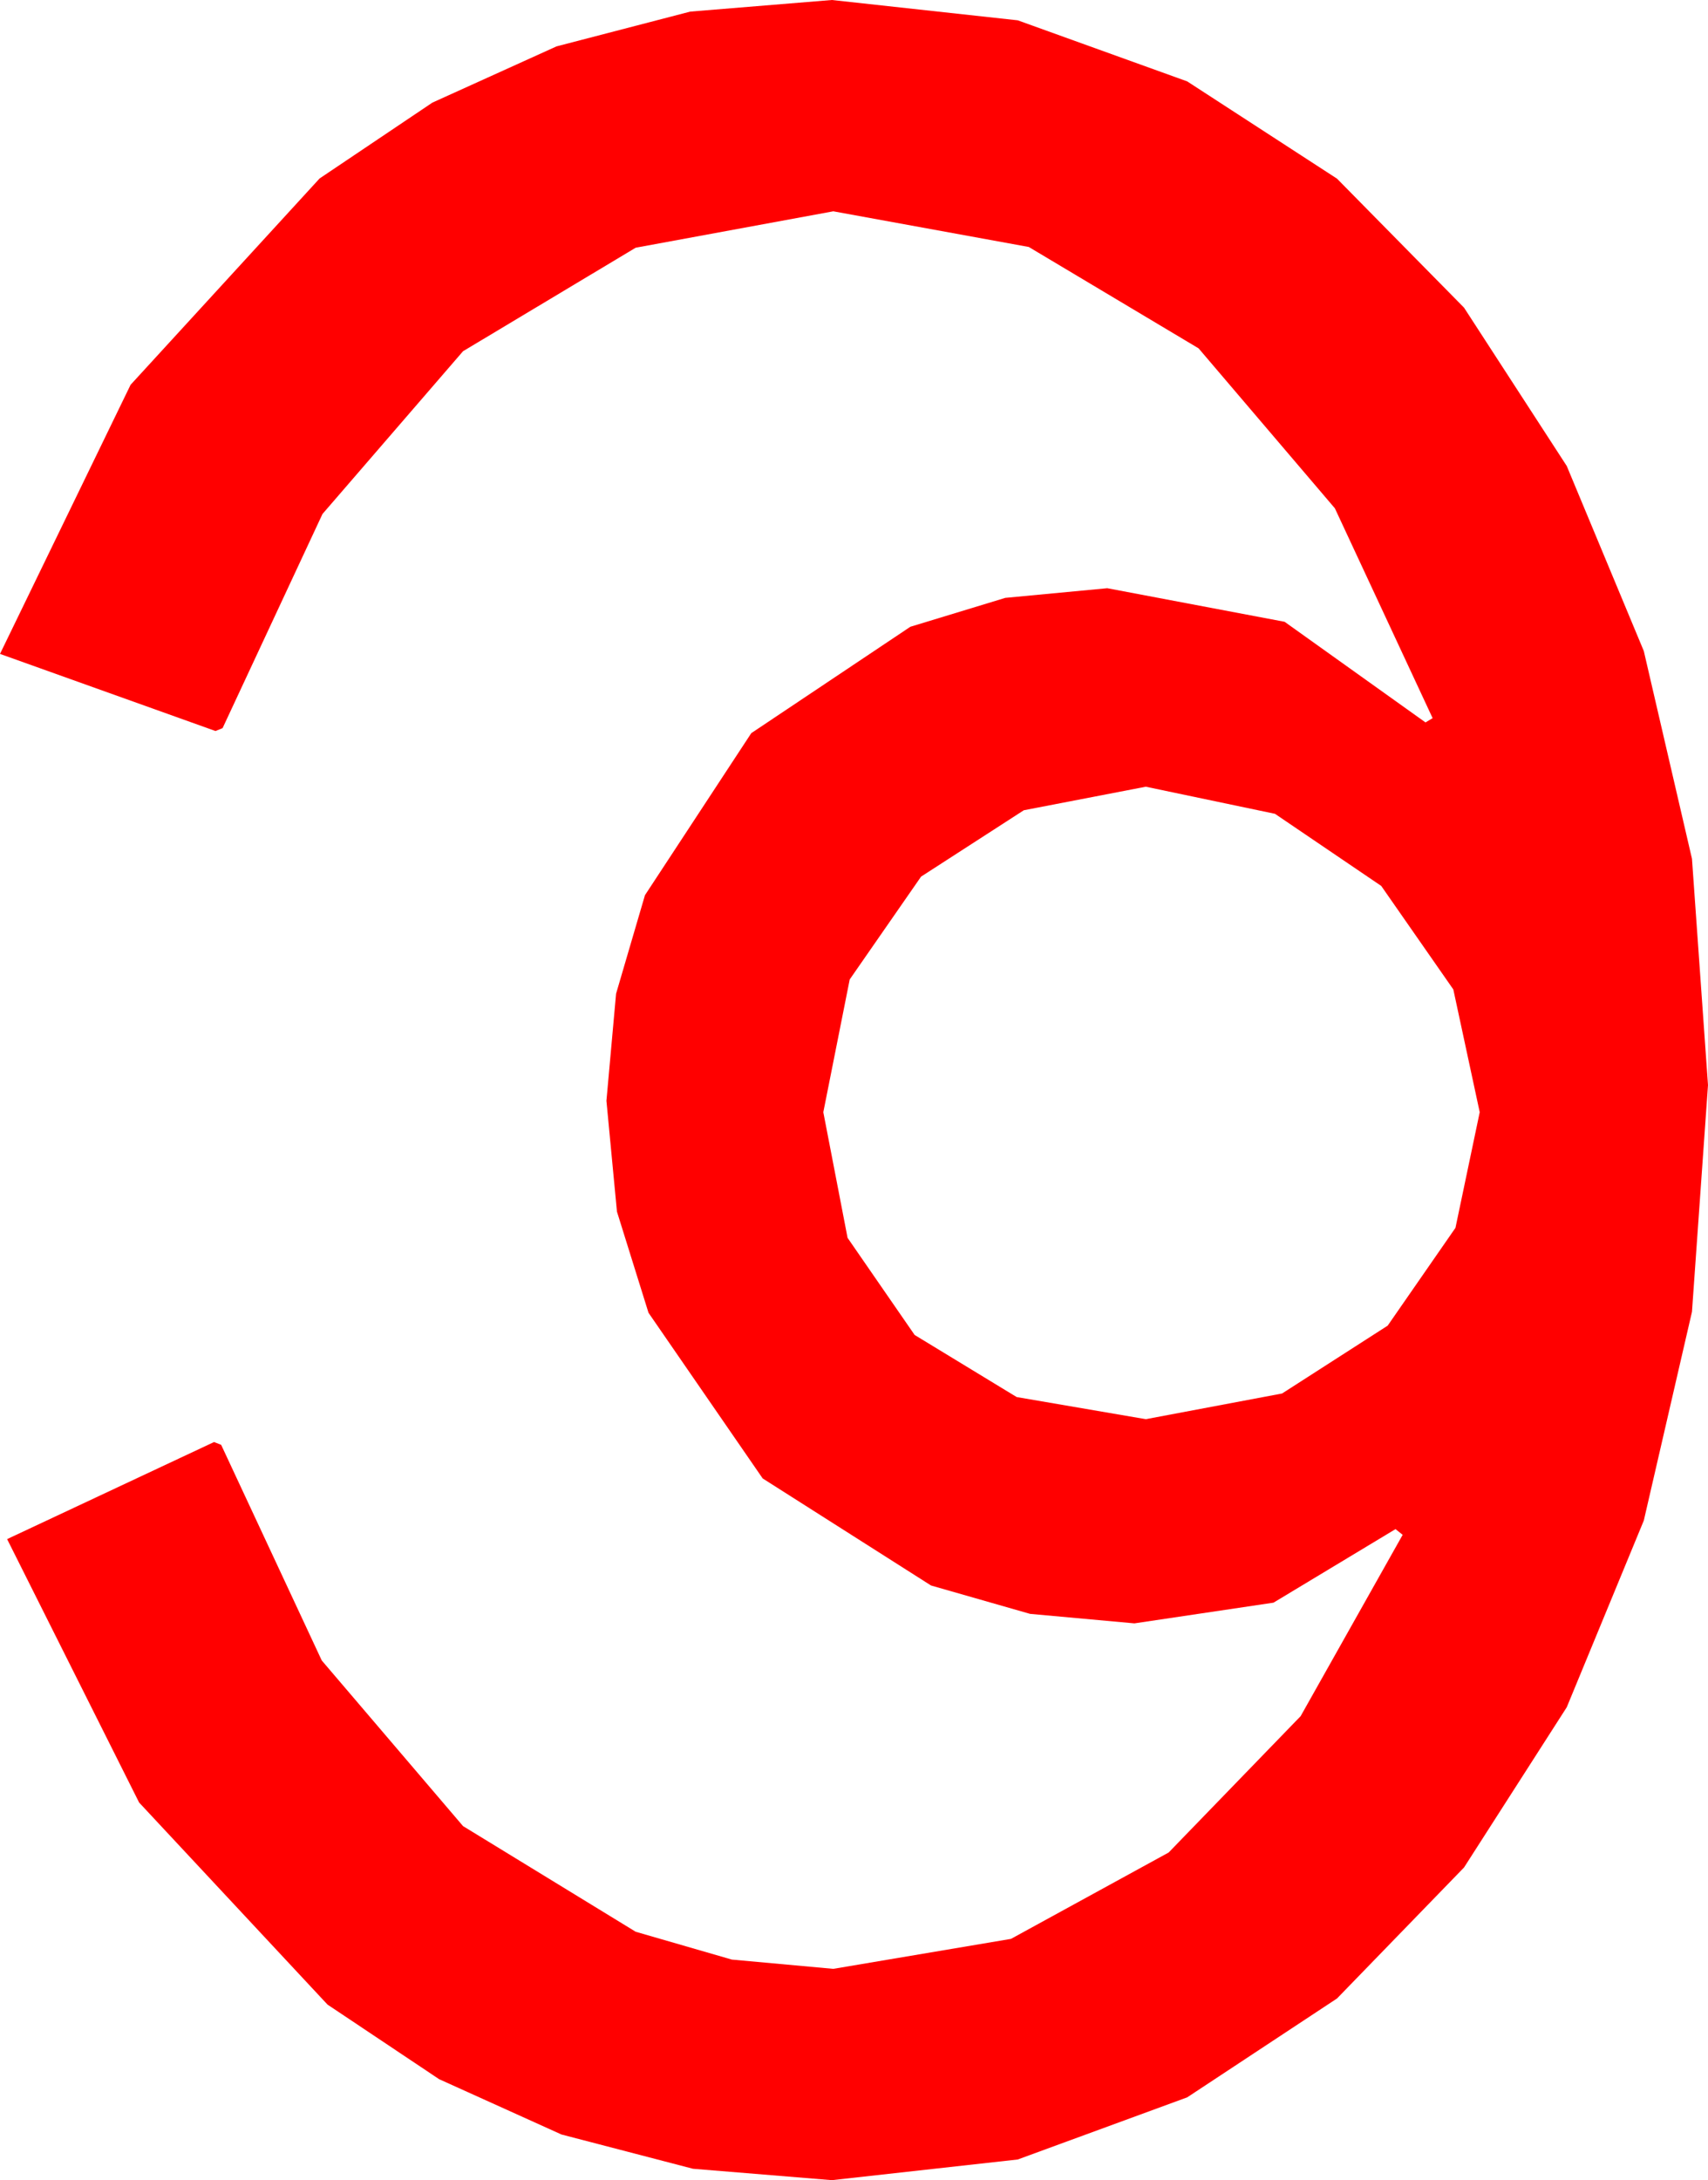 <?xml version="1.0" encoding="utf-8"?>
<!DOCTYPE svg PUBLIC "-//W3C//DTD SVG 1.1//EN" "http://www.w3.org/Graphics/SVG/1.1/DTD/svg11.dtd">
<svg width="35.068" height="44.736" xmlns="http://www.w3.org/2000/svg" xmlns:xlink="http://www.w3.org/1999/xlink" xmlns:xml="http://www.w3.org/XML/1998/namespace" version="1.1">
  <g>
    <g>
      <path style="fill:#FF0000;fill-opacity:1" d="M23.525,16.143L21.021,16.626 18.911,17.988 17.446,20.098 16.904,22.822 17.402,25.4 18.779,27.393 20.874,28.667 23.525,29.121 26.323,28.594 28.491,27.202 29.883,25.195 30.381,22.822 29.839,20.303 28.359,18.179 26.177,16.699 23.525,16.143z M17.08,0L20.896,0.417 24.375,1.67 27.451,3.666 30.059,6.313 32.168,9.562 33.75,13.359 34.739,17.622 35.068,22.266 34.739,26.917 33.75,31.201 32.168,35.032 30.059,38.32 27.451,41.008 24.375,43.037 20.896,44.312 17.08,44.736 14.227,44.502 11.528,43.799 9.016,42.664 6.724,41.133 2.856,36.987 0.146,31.582 4.395,29.59 4.541,29.648 6.606,34.072 9.507,37.471 13.052,39.639 15.026,40.21 17.109,40.4 20.757,39.785 23.994,38.013 26.704,35.215 28.799,31.494 28.652,31.377 26.147,32.886 23.291,33.311 21.149,33.116 19.116,32.534 15.659,30.337 13.315,26.938 12.667,24.862 12.451,22.588 12.649,20.391 13.242,18.369 15.425,15.044 18.691,12.861 20.64,12.268 22.734,12.07 26.375,12.759 29.268,14.824 29.414,14.736 27.407,10.43 24.609,7.148 21.123,5.068 17.109,4.336 13.052,5.083 9.507,7.207 6.621,10.547 4.57,14.941 4.424,15 0,13.418 2.681,7.896 6.562,3.662 8.877,2.106 11.426,0.952 14.172,0.238 17.08,0z" />
    </g>
  </g>
</svg>